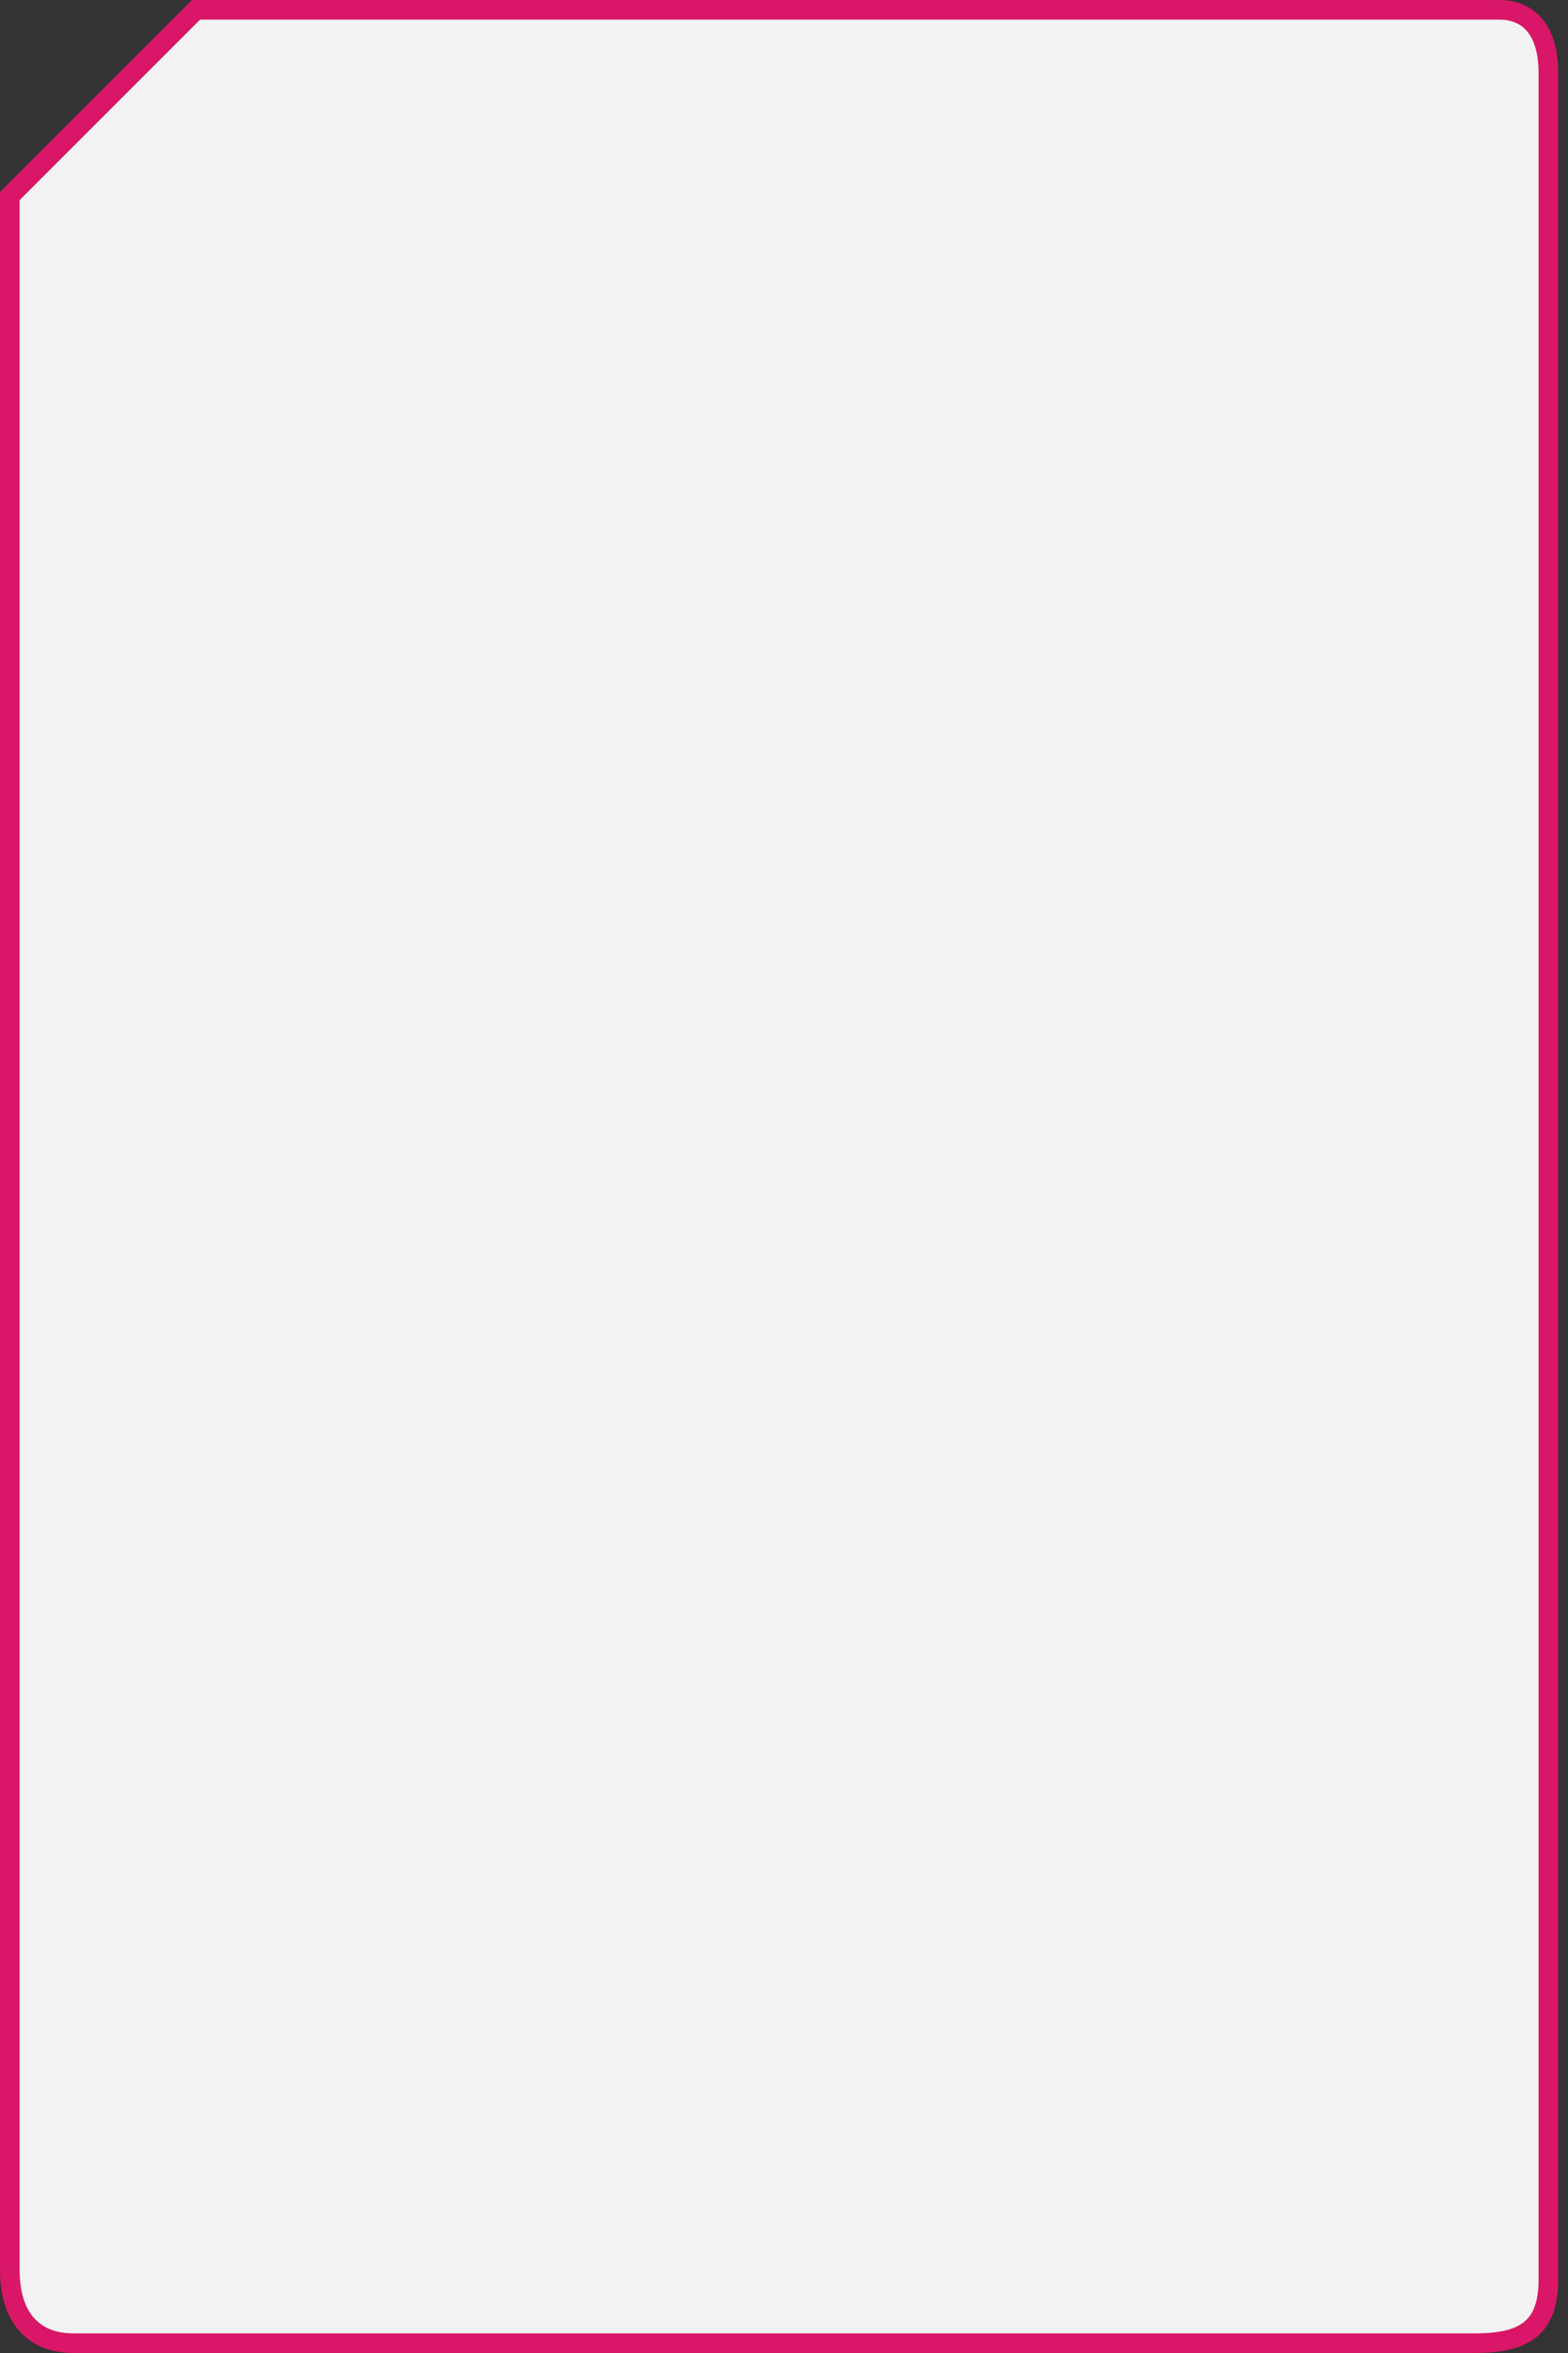 <?xml version="1.0" encoding="utf-8"?>
<!DOCTYPE svg PUBLIC "-//W3C//DTD SVG 1.1//EN" "http://www.w3.org/Graphics/SVG/1.1/DTD/svg11.dtd">
    <svg width="320" height="480" viewBox="0 0 320 480" x="0px" y="0px"
    xmlns="http://www.w3.org/2000/svg" xmlns:xlink="http://www.w3.org/1999/xlink" >
    <rect x="0" y="0" width="320" height="480" fill="#333333" stroke="none"/>
    <path fill="#f2f2f2" stroke="#d91667" stroke-width="4"
    d="M2,40 L40,2 L306,2
    C 311,2 316,5 316,15
    L316,465 
    C316,475 311,478 301,478
    L15,478
    C7,478 2,473 2,463  Z" />
    </svg>

